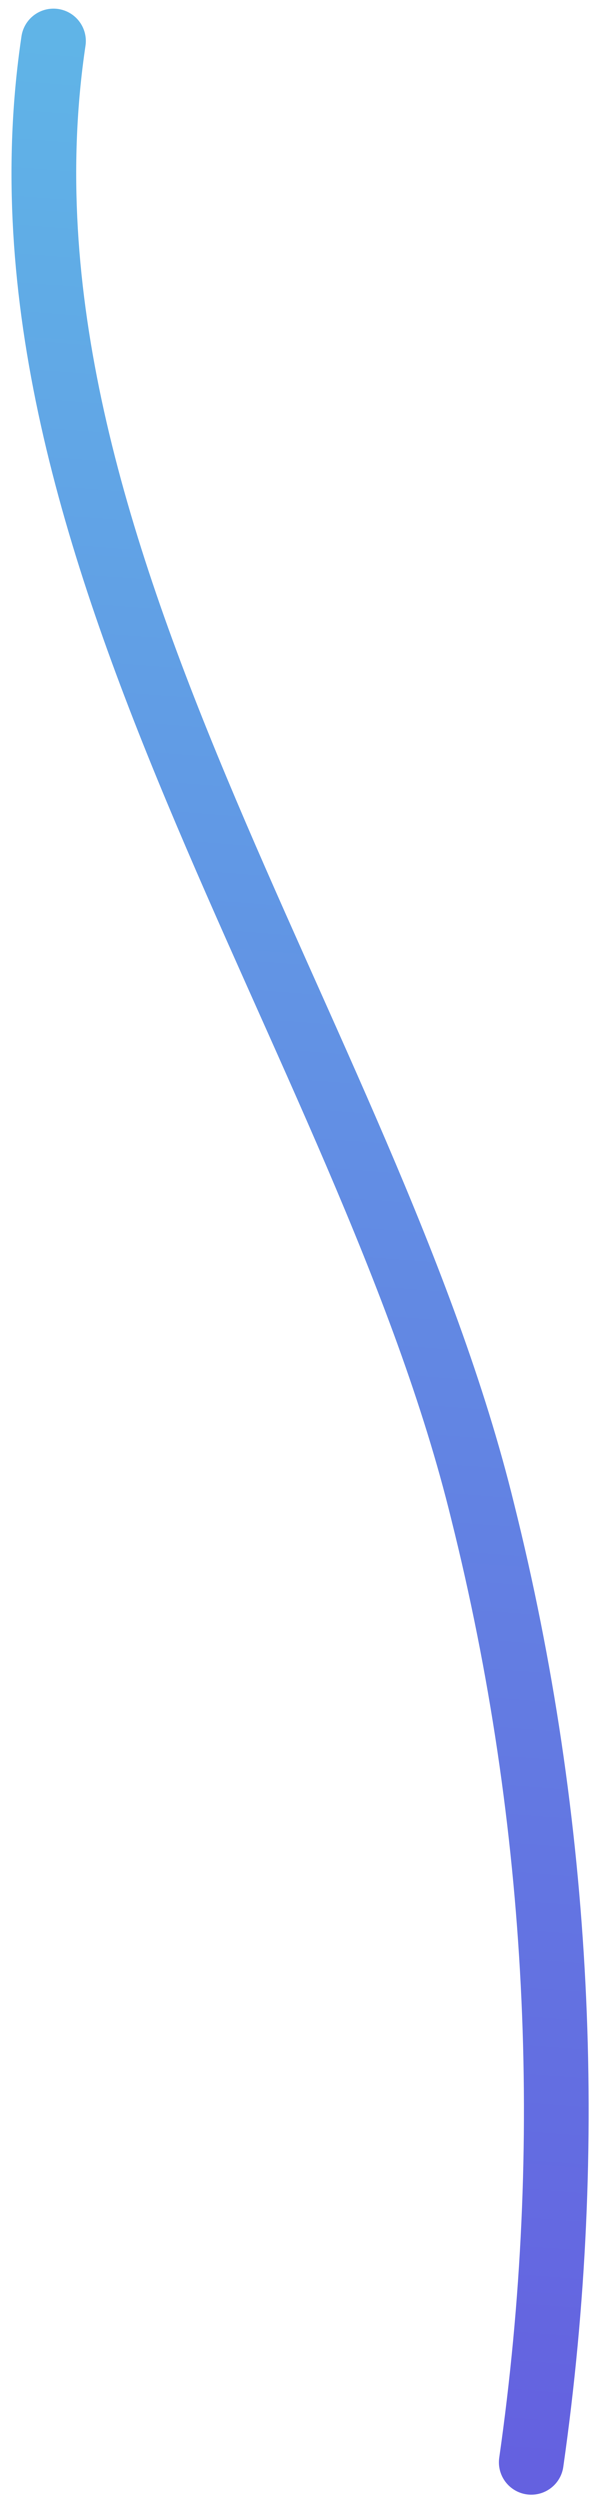 <svg xmlns="http://www.w3.org/2000/svg" viewBox="0 0 55.3 231.7" id="draw-svg-0"
    class="draw-svg line-01-xs replaced-svg svg-replaced-0" width="53" height="220">
    <linearGradient id="a" gradientUnits="userSpaceOnUse" x1="18.643" y1="243.178" x2="35.293" y2="23.428"
        gradientTransform="translate(0 -17.32)">
        <stop offset="0" stop-color="#6461e0"></stop>
        <stop offset="1" stop-color="#60b4e7"></stop>
    </linearGradient>
    <path d="M4.7 3.8c-7 47 29.1 92.5 39.8 136.3 7.2 28.8 8.7 58.7 4.5 88.1" fill="none" stroke="url(#a)"
        stroke-width="6" stroke-linecap="round" stroke-linejoin="round"
        style="stroke-dasharray: 233px, 235px; stroke-dashoffset: 0px;"></path>
</svg>